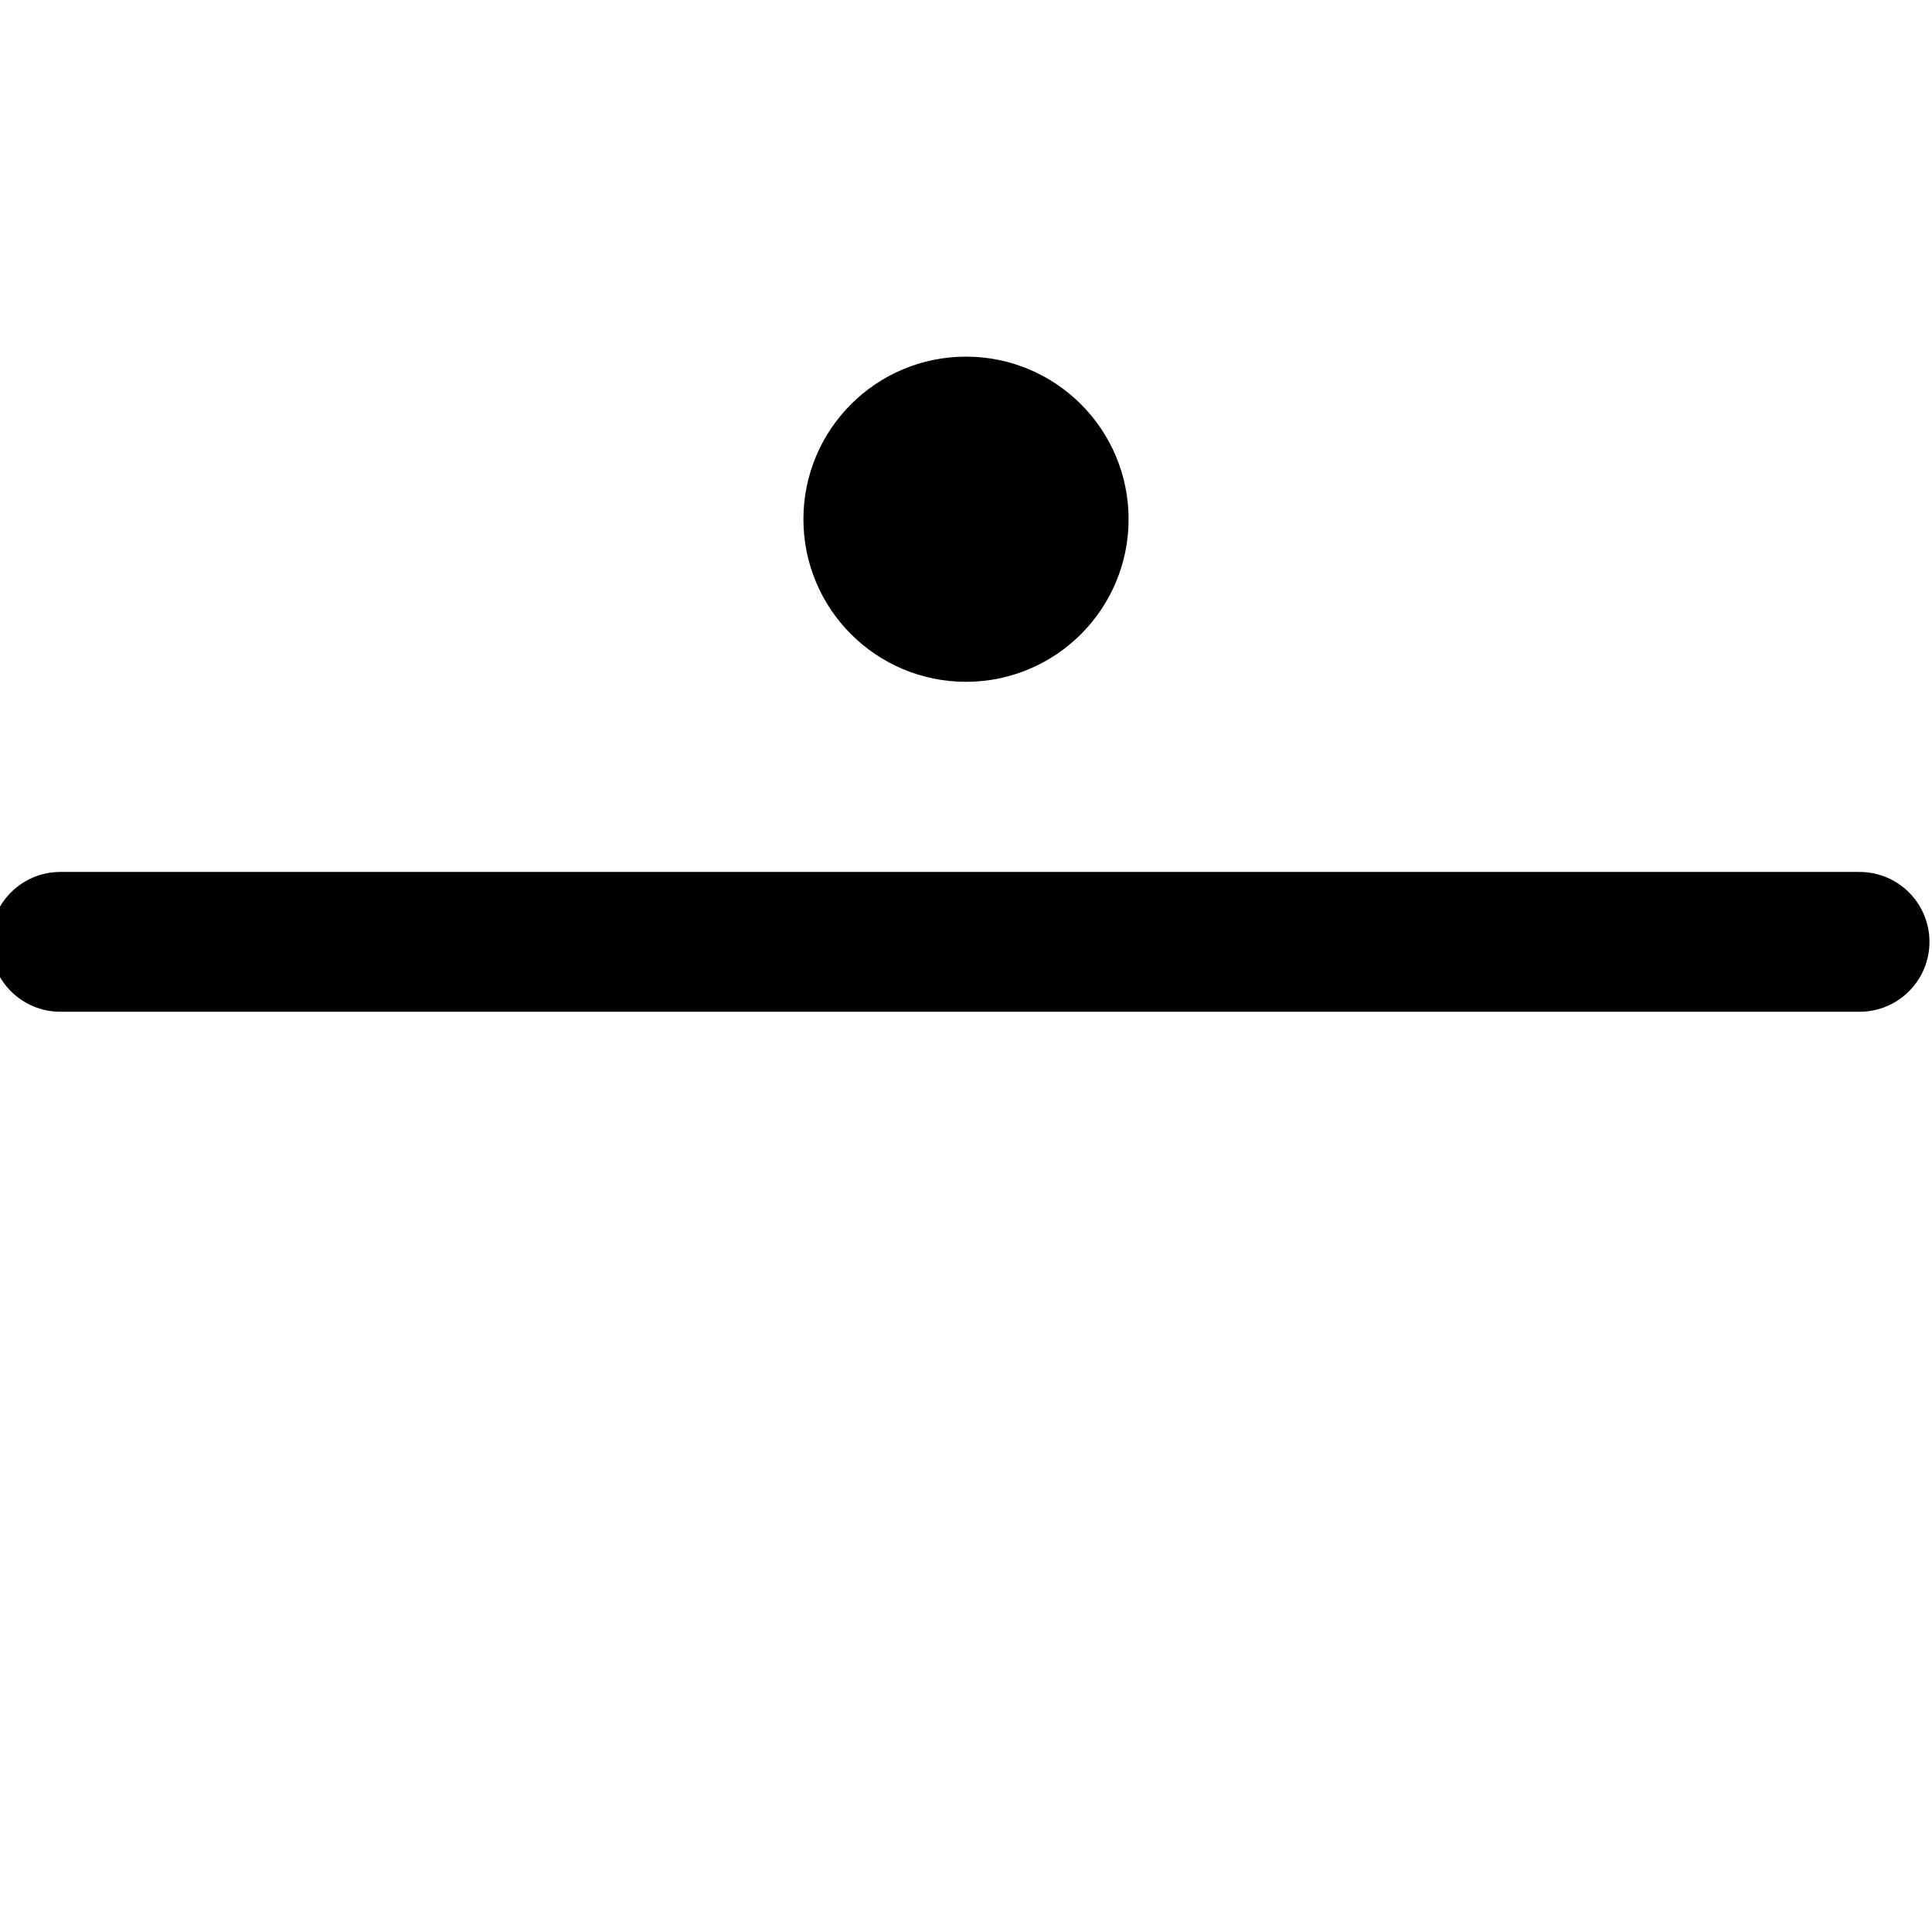 <svg xmlns="http://www.w3.org/2000/svg" viewBox="-295.4 388.7 16 16" enable-background="new -295.4 388.7 16 16"><path fill="none" stroke="#000" stroke-width="1.158" stroke-linecap="round" stroke-miterlimit="10" d="M-294.9 396.5h14.9"/><circle stroke="#000" stroke-width=".693" stroke-linecap="round" stroke-miterlimit="10" cx="-287.4" cy="393" r="1"/></svg>